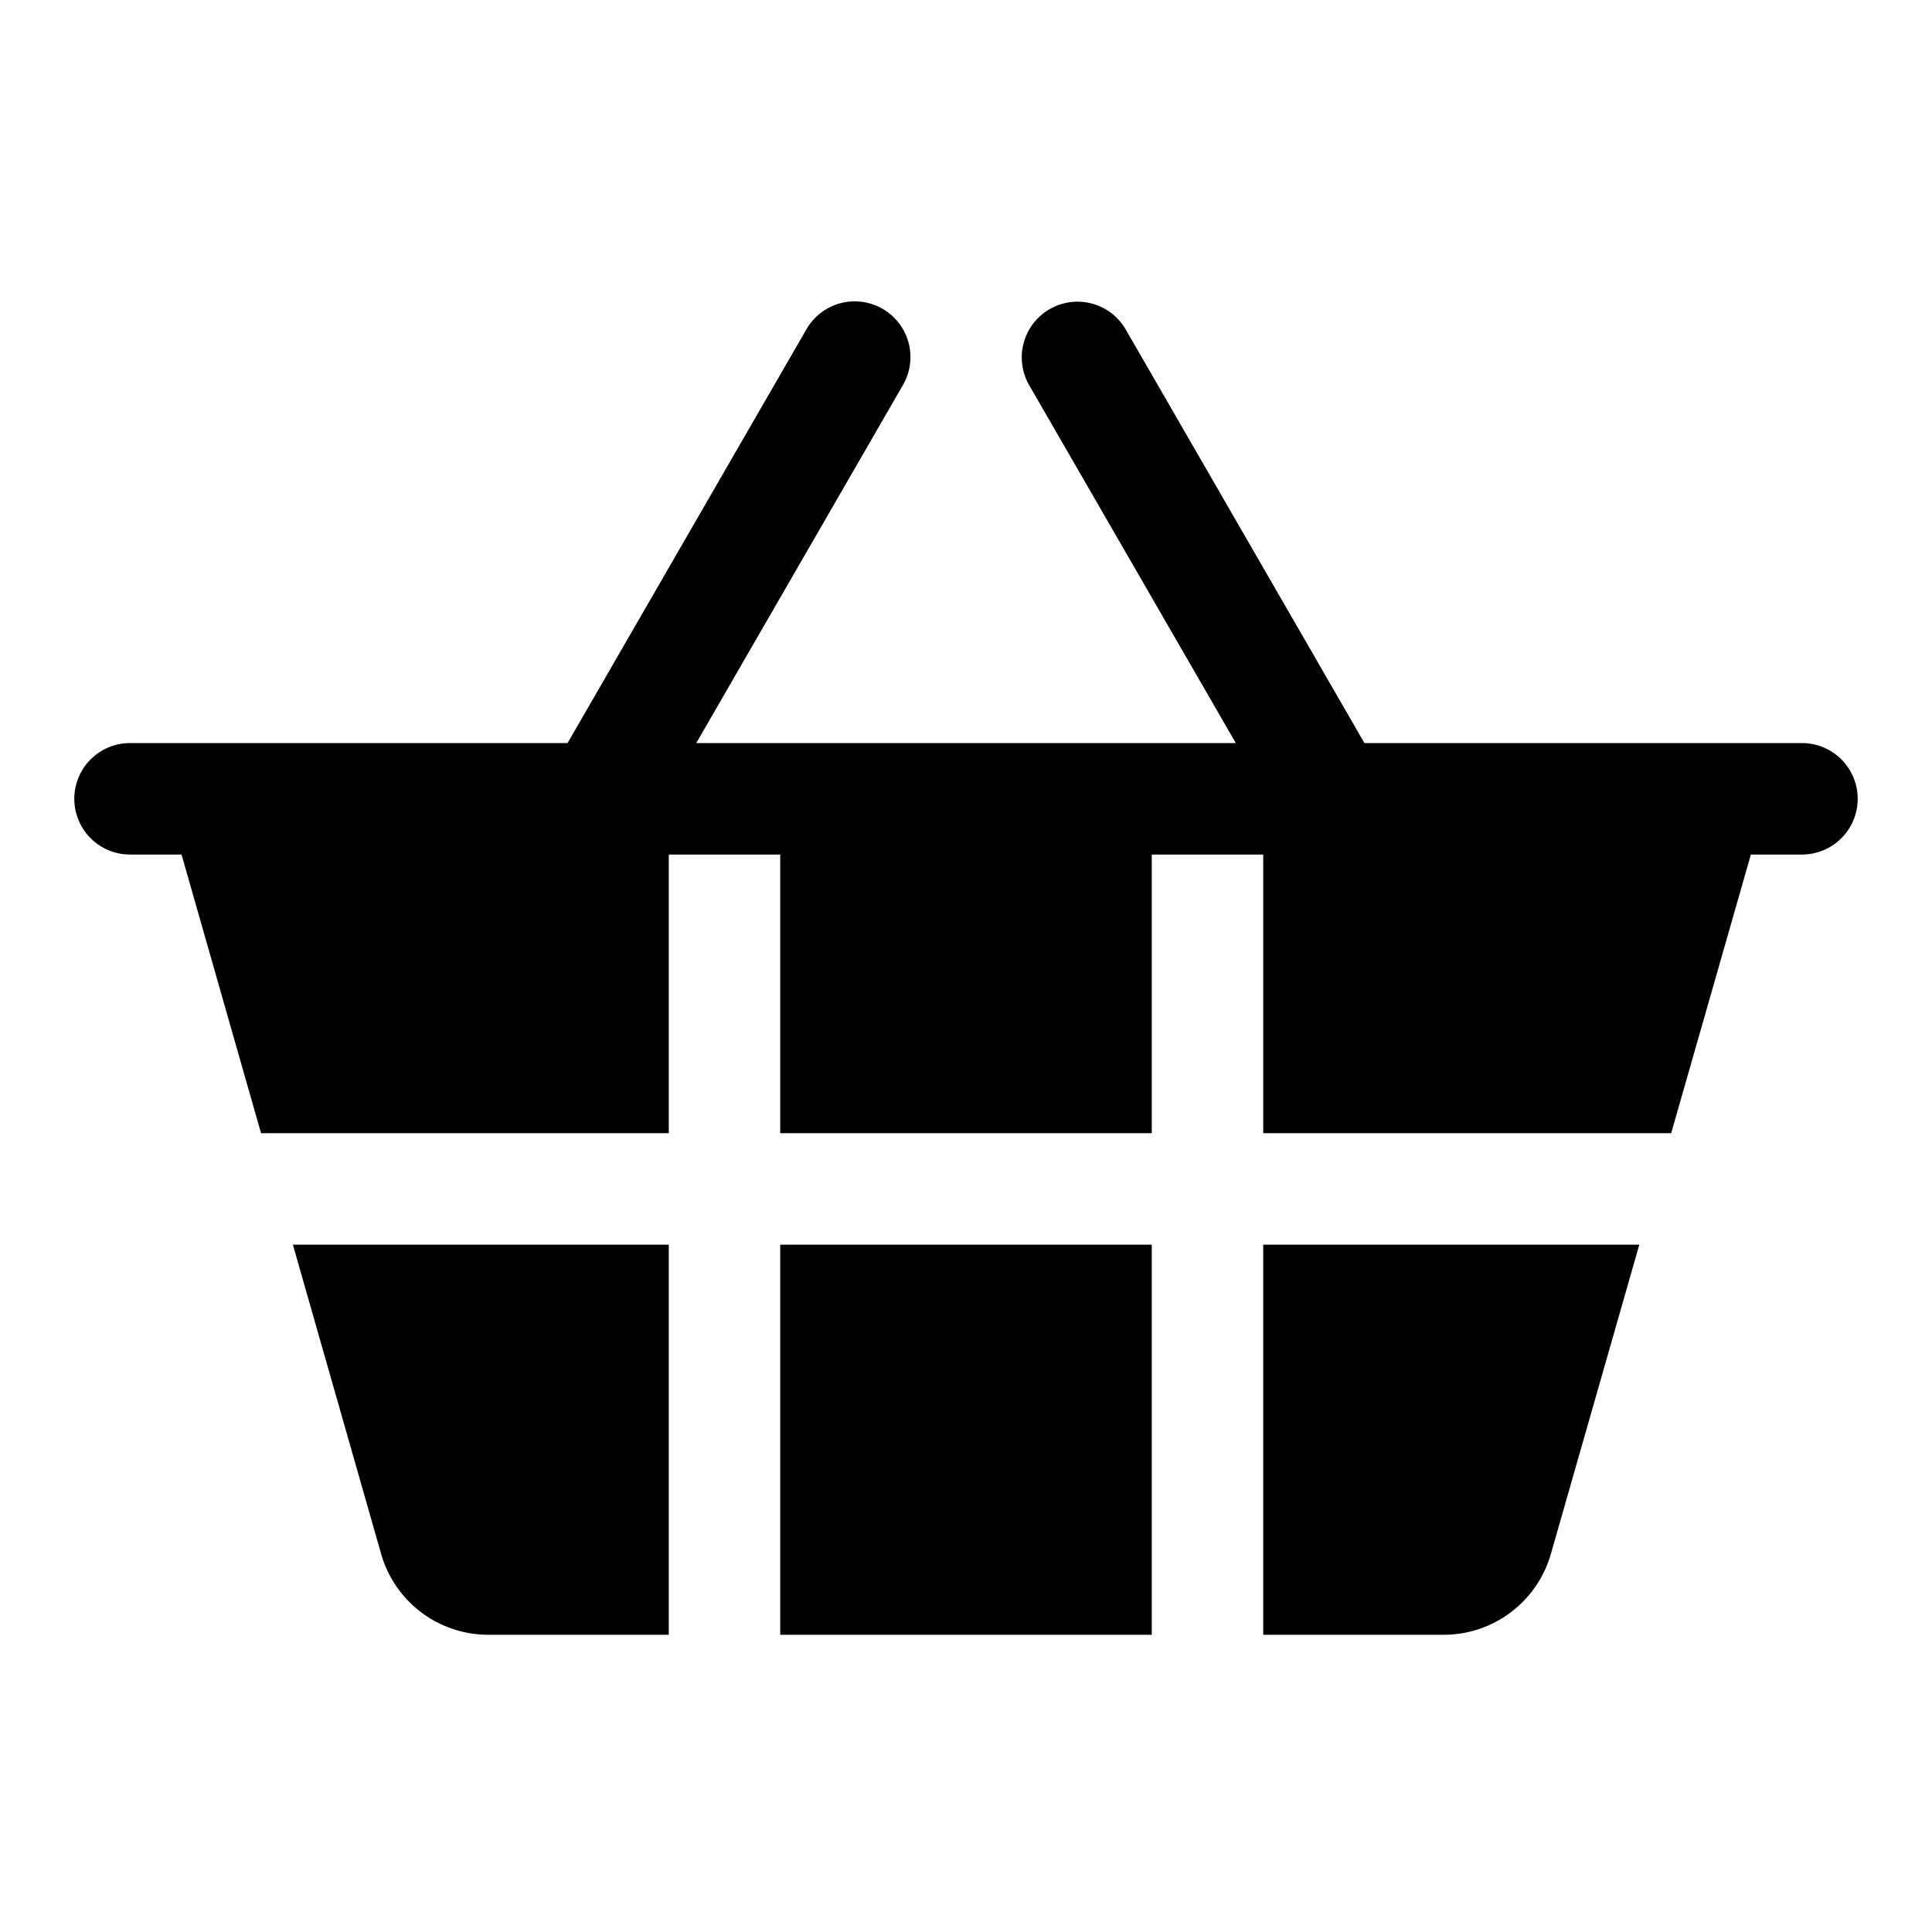 <svg xmlns="http://www.w3.org/2000/svg" width="52" height="52" viewBox="0 0 52 52"><path d="M21 33.5h10V44H21zM10.258 41.824A3 3 0 0 0 13.143 44H18V33.5H7.883l2.375 8.324zM34 44h4.857a3 3 0 0 0 2.885-2.176l2.38-8.324H34V44zM48.5 20H36.724L30.3 8.87a1.499 1.499 0 1 0-2.598 1.5l5.56 9.63H18.74l5.559-9.63a1.5 1.5 0 1 0-2.598-1.5L15.276 20H3.5a1.5 1.5 0 0 0 0 3h1.386l2.14 7.5H18V23h3v7.5h10V23h3v7.5h10.98l2.145-7.5H48.5a1.5 1.5 0 0 0 0-3z"/></svg>